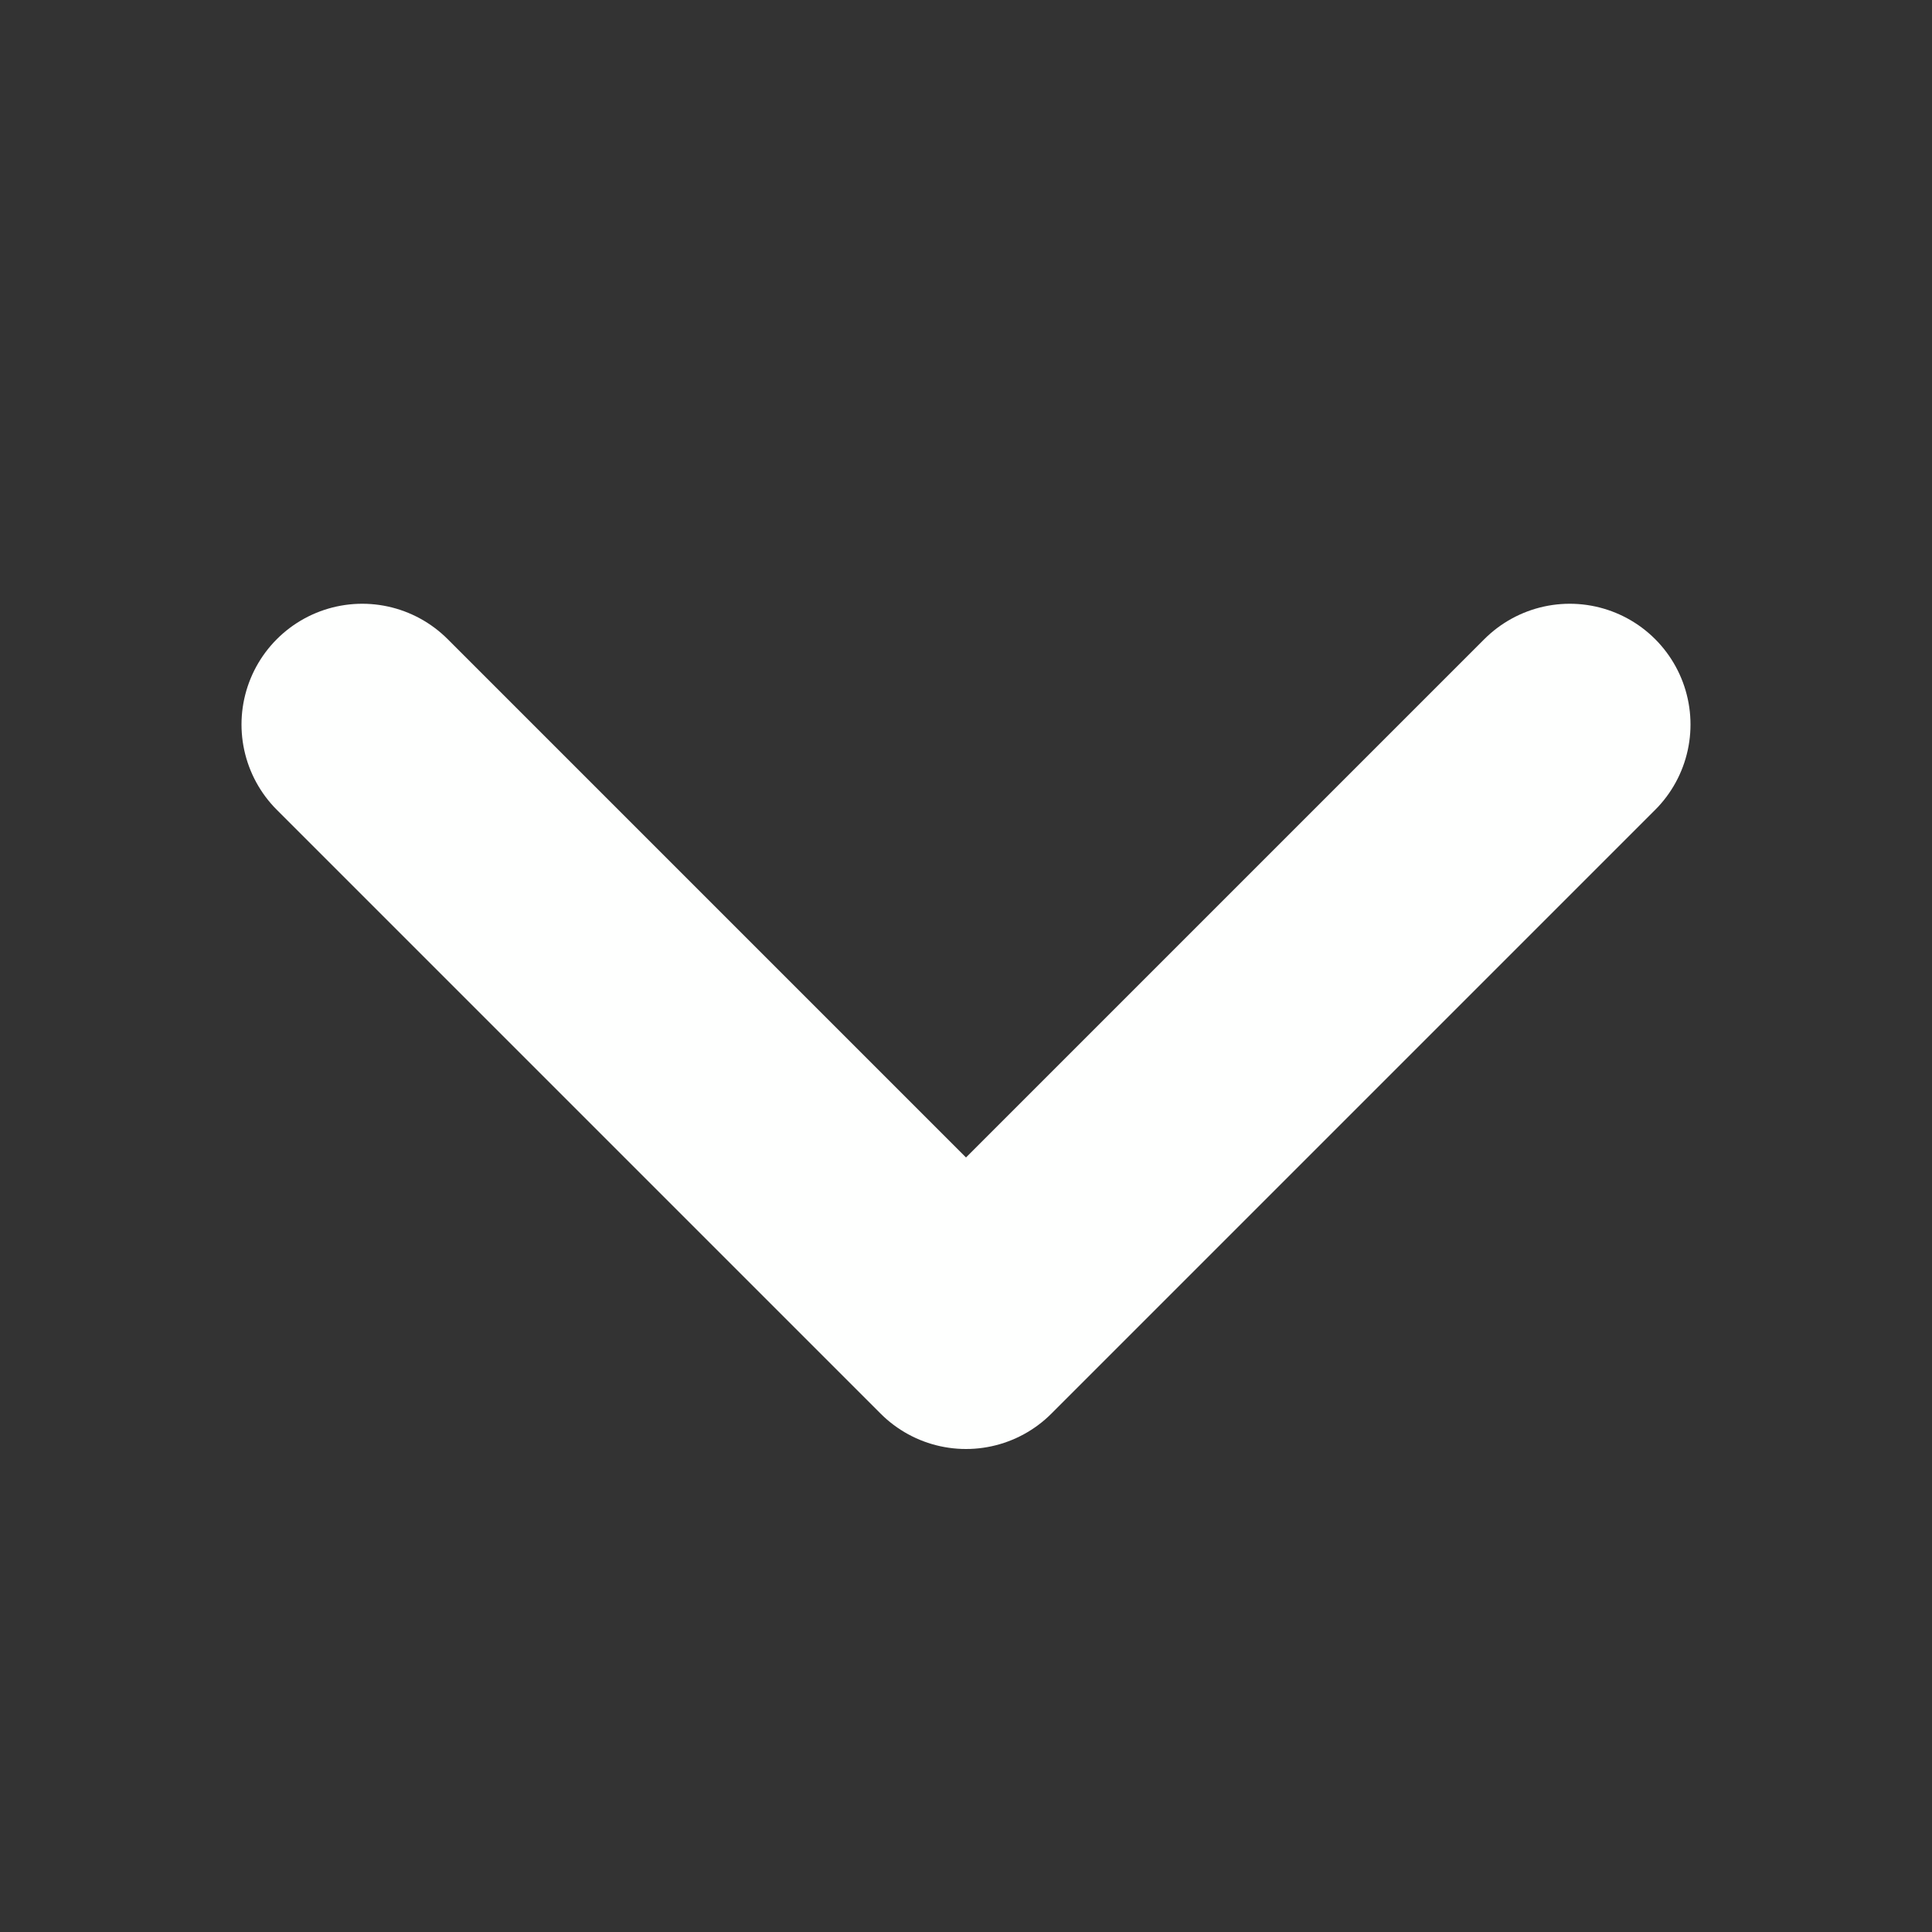 <svg width="16" height="16" viewBox="0 0 16 16" fill="none" xmlns="http://www.w3.org/2000/svg">
<rect x="0" y="0" width="16" height="16" fill="#333333" stroke="none"/>
<path d="M13 6L8 11L3 6" stroke="#FEFFFE" stroke-width="2" stroke-linecap="round" stroke-linejoin="round"/>
</svg>
